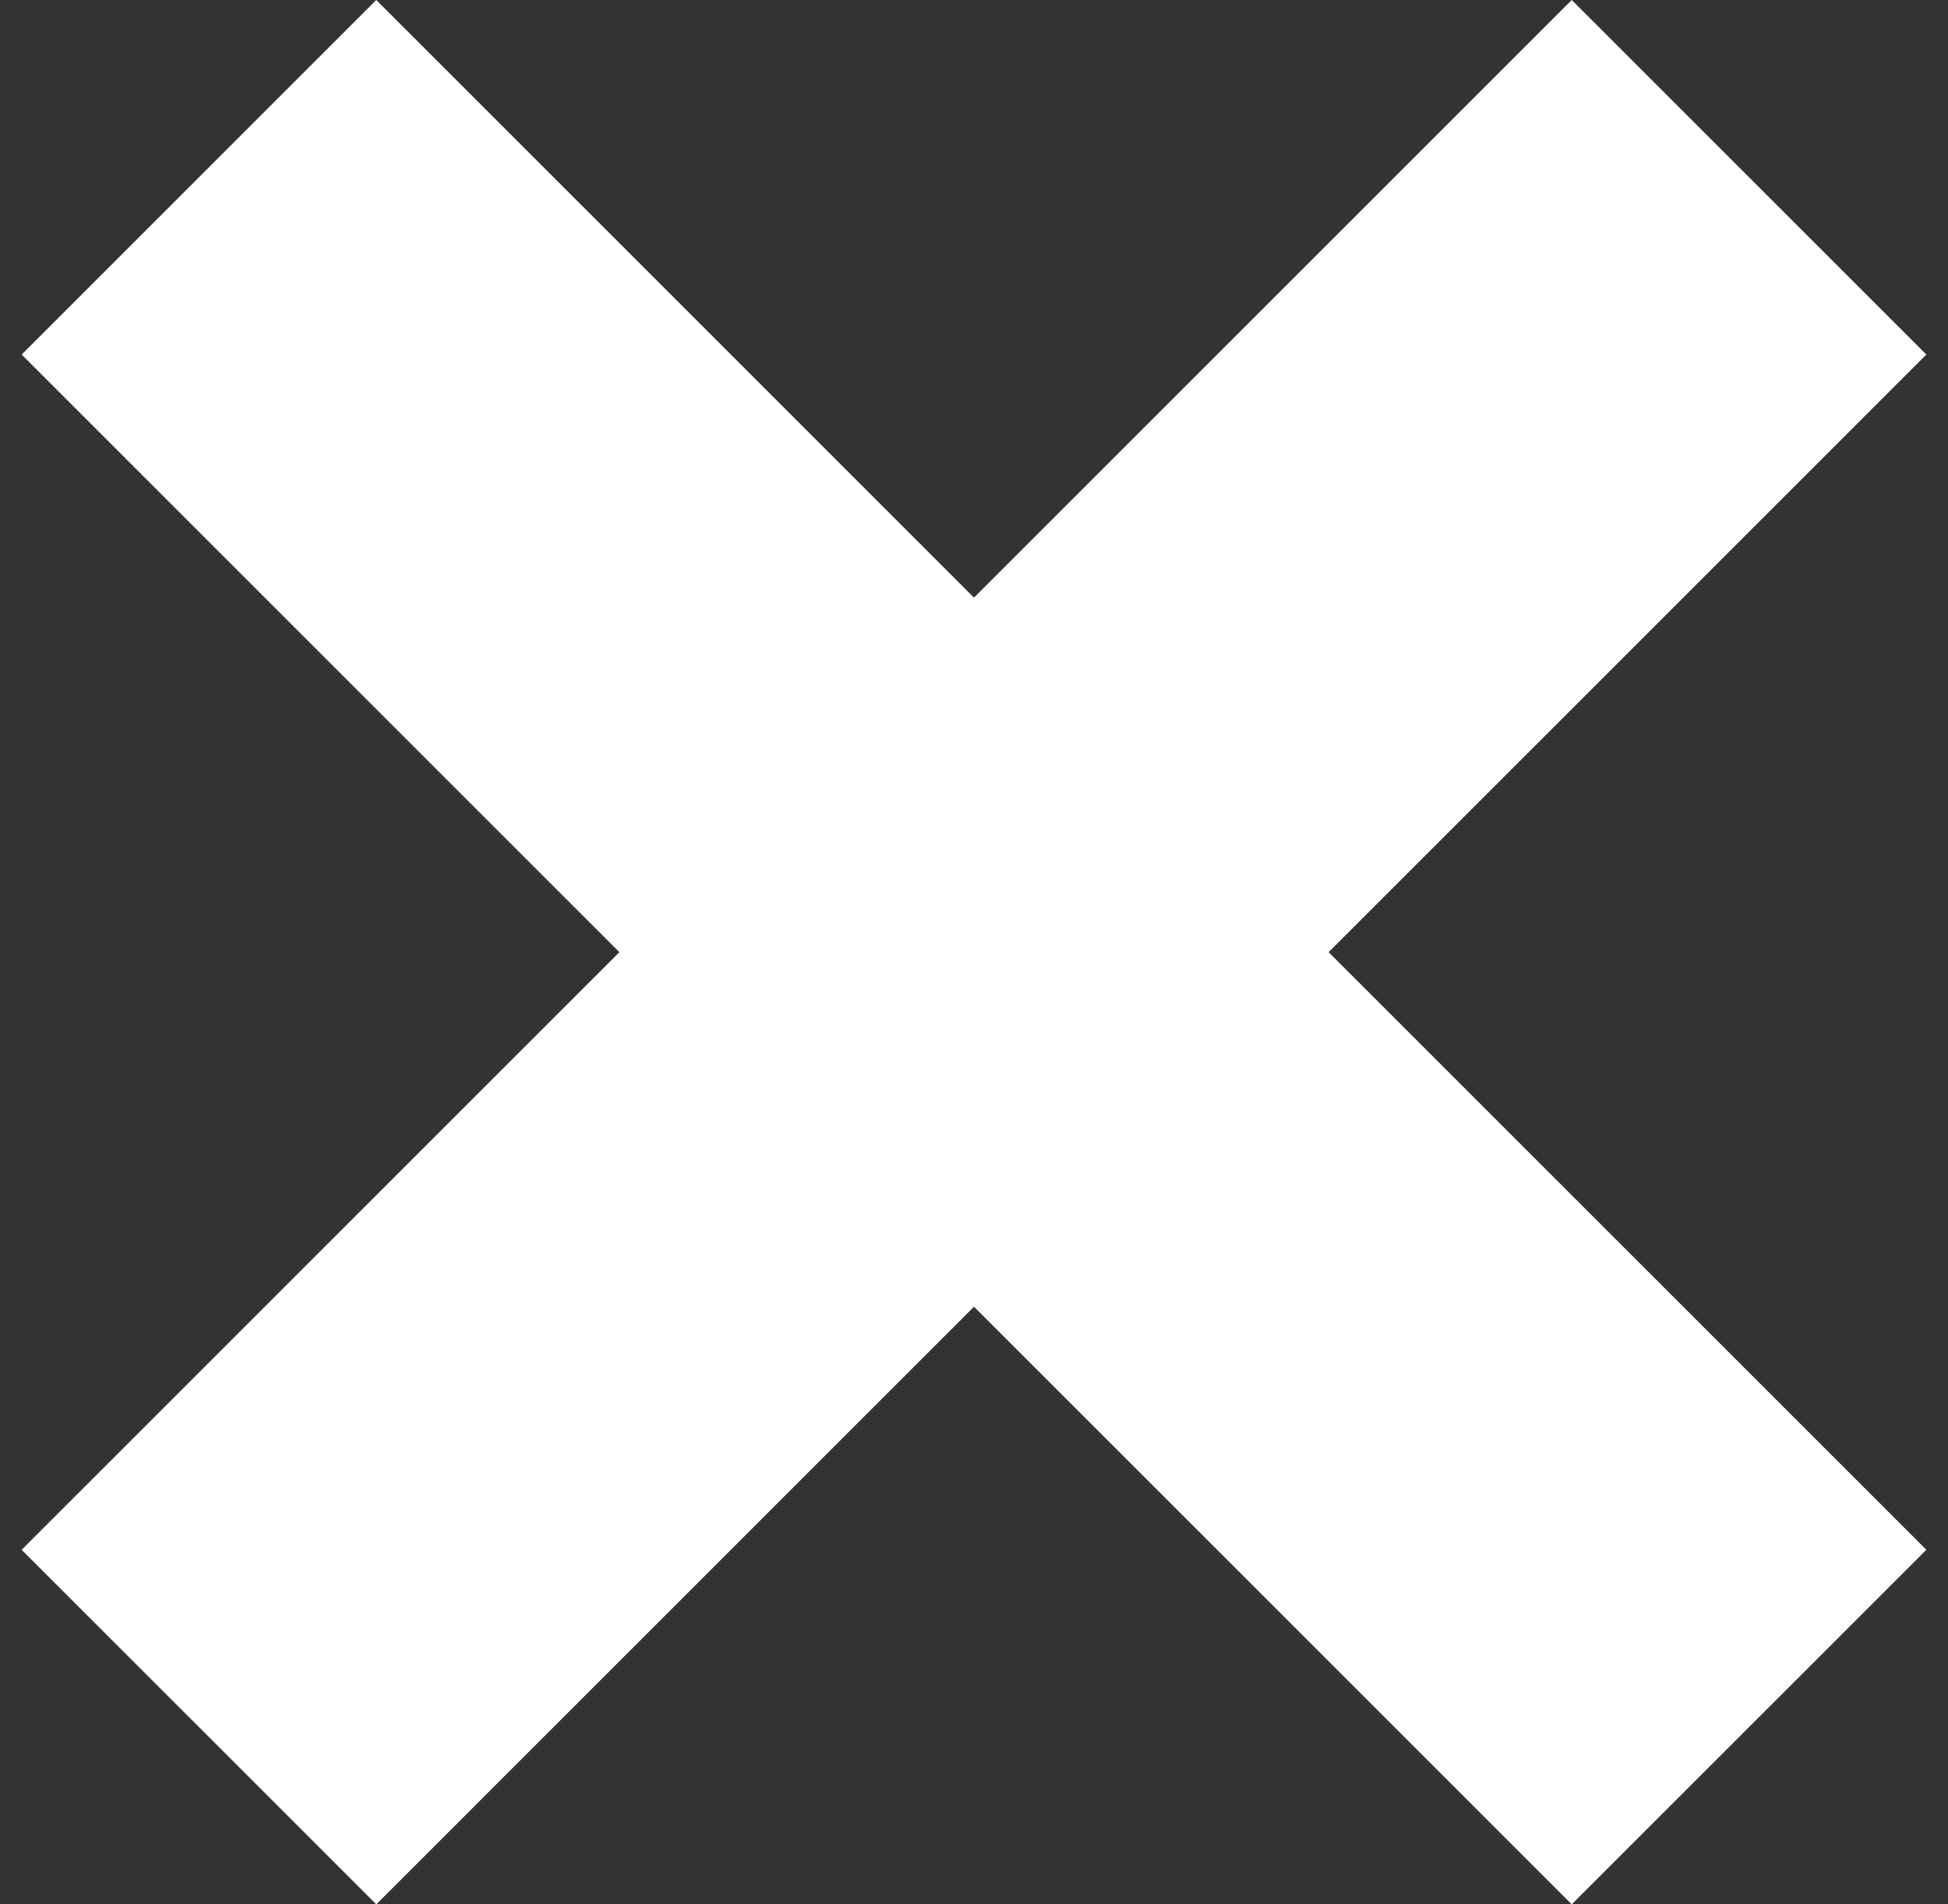 <svg width="45" height="44" viewBox="0 0 45 44" fill="none" xmlns="http://www.w3.org/2000/svg">
<rect x="0" y="0" width="45" height="44" fill="#333333" stroke="none"/>
<path d="M0.5 35.808L14.308 22L0.5 8.192L8.692 0L22.5 13.808L36.308 0L44.5 8.192L30.692 22L44.5 35.808L36.308 44L22.5 30.192L8.692 44L0.5 35.808Z" fill="white"/>
</svg>
